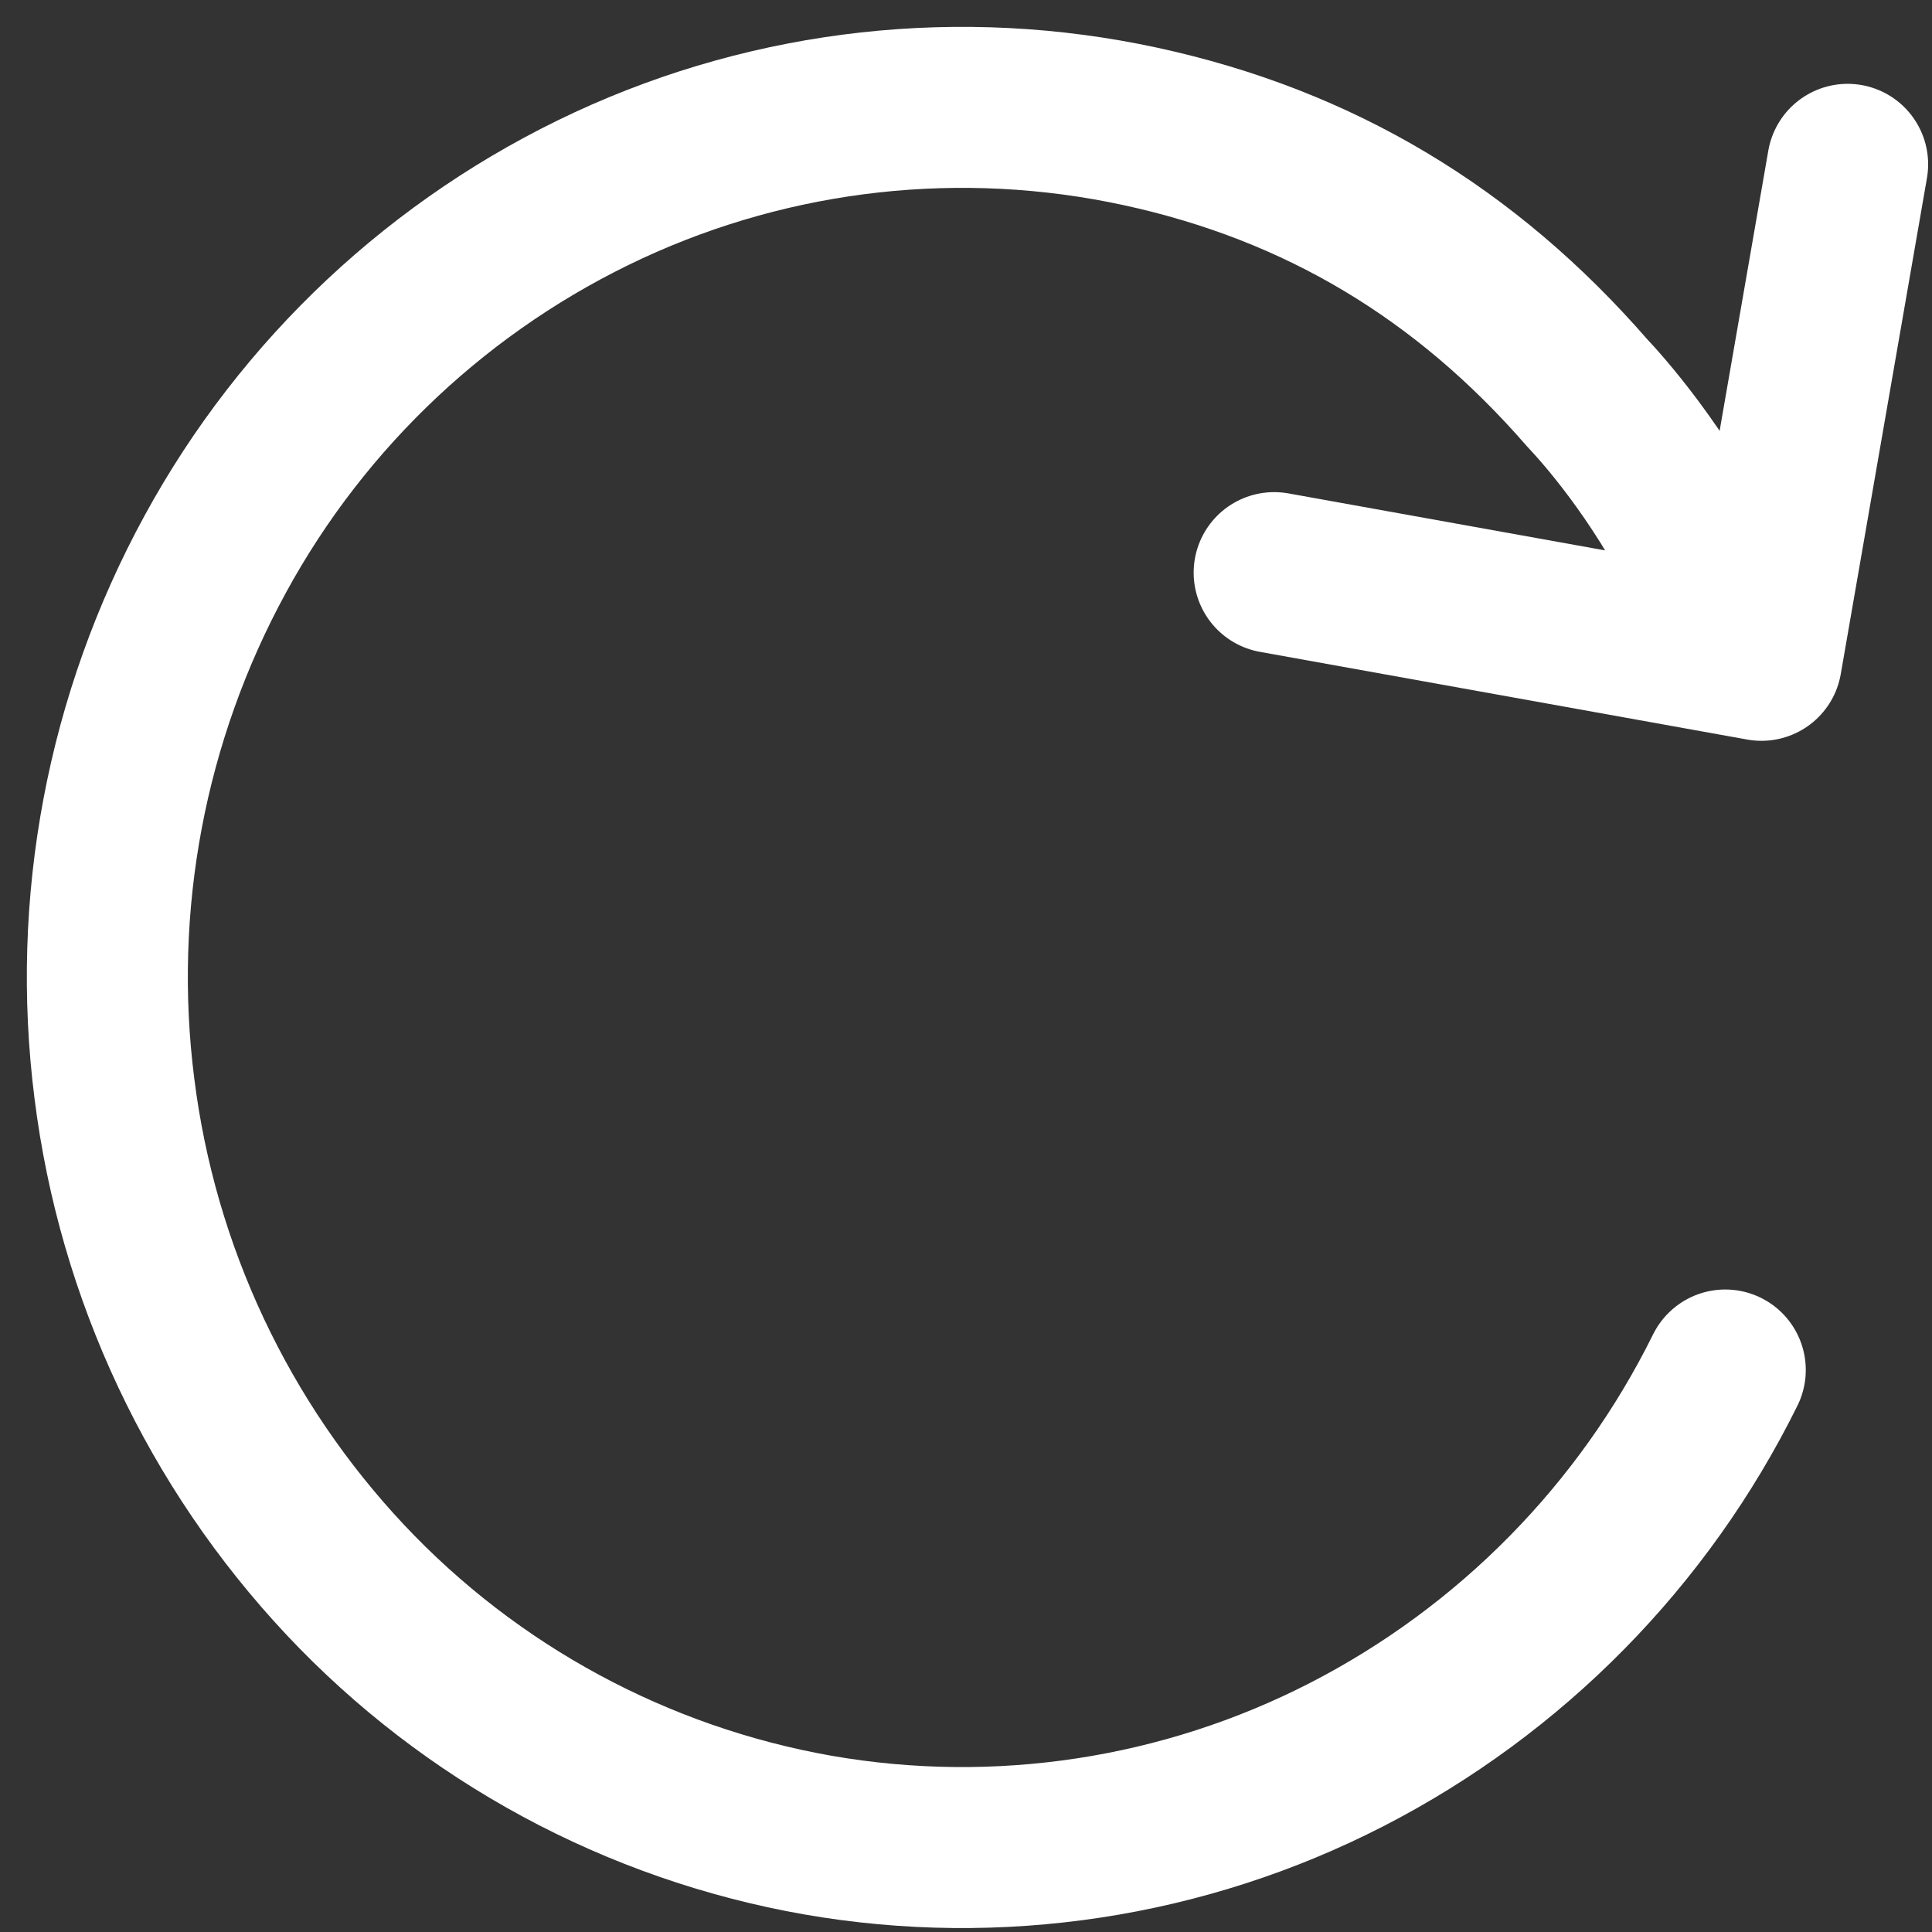 <svg width="18" height="18" viewBox="0 0 18 18" fill="none" xmlns="http://www.w3.org/2000/svg">
<rect x="0" y="0" width="18" height="18" fill="#333333" stroke="none"/>
<path d="M16.074 12.764C15.312 14.305 14.076 15.561 12.547 16.347C11.03 17.126 9.299 17.39 7.619 17.097C5.933 16.8 4.389 15.966 3.217 14.719C2.034 13.459 1.281 11.858 1.066 10.143C0.847 8.425 1.176 6.682 2.006 5.162C2.828 3.654 4.113 2.449 5.671 1.726C7.219 1.009 8.959 0.817 10.626 1.178C12.292 1.539 13.658 2.361 14.787 3.66C14.923 3.804 15.45 4.386 15.886 5.264" stroke="white" stroke-width="1.5" stroke-linecap="round" stroke-linejoin="round"/>
<path d="M11.871 5.335L16.411 6.152L17.214 1.531" stroke="white" stroke-width="1.5" stroke-linecap="round" stroke-linejoin="round"/>
</svg>
